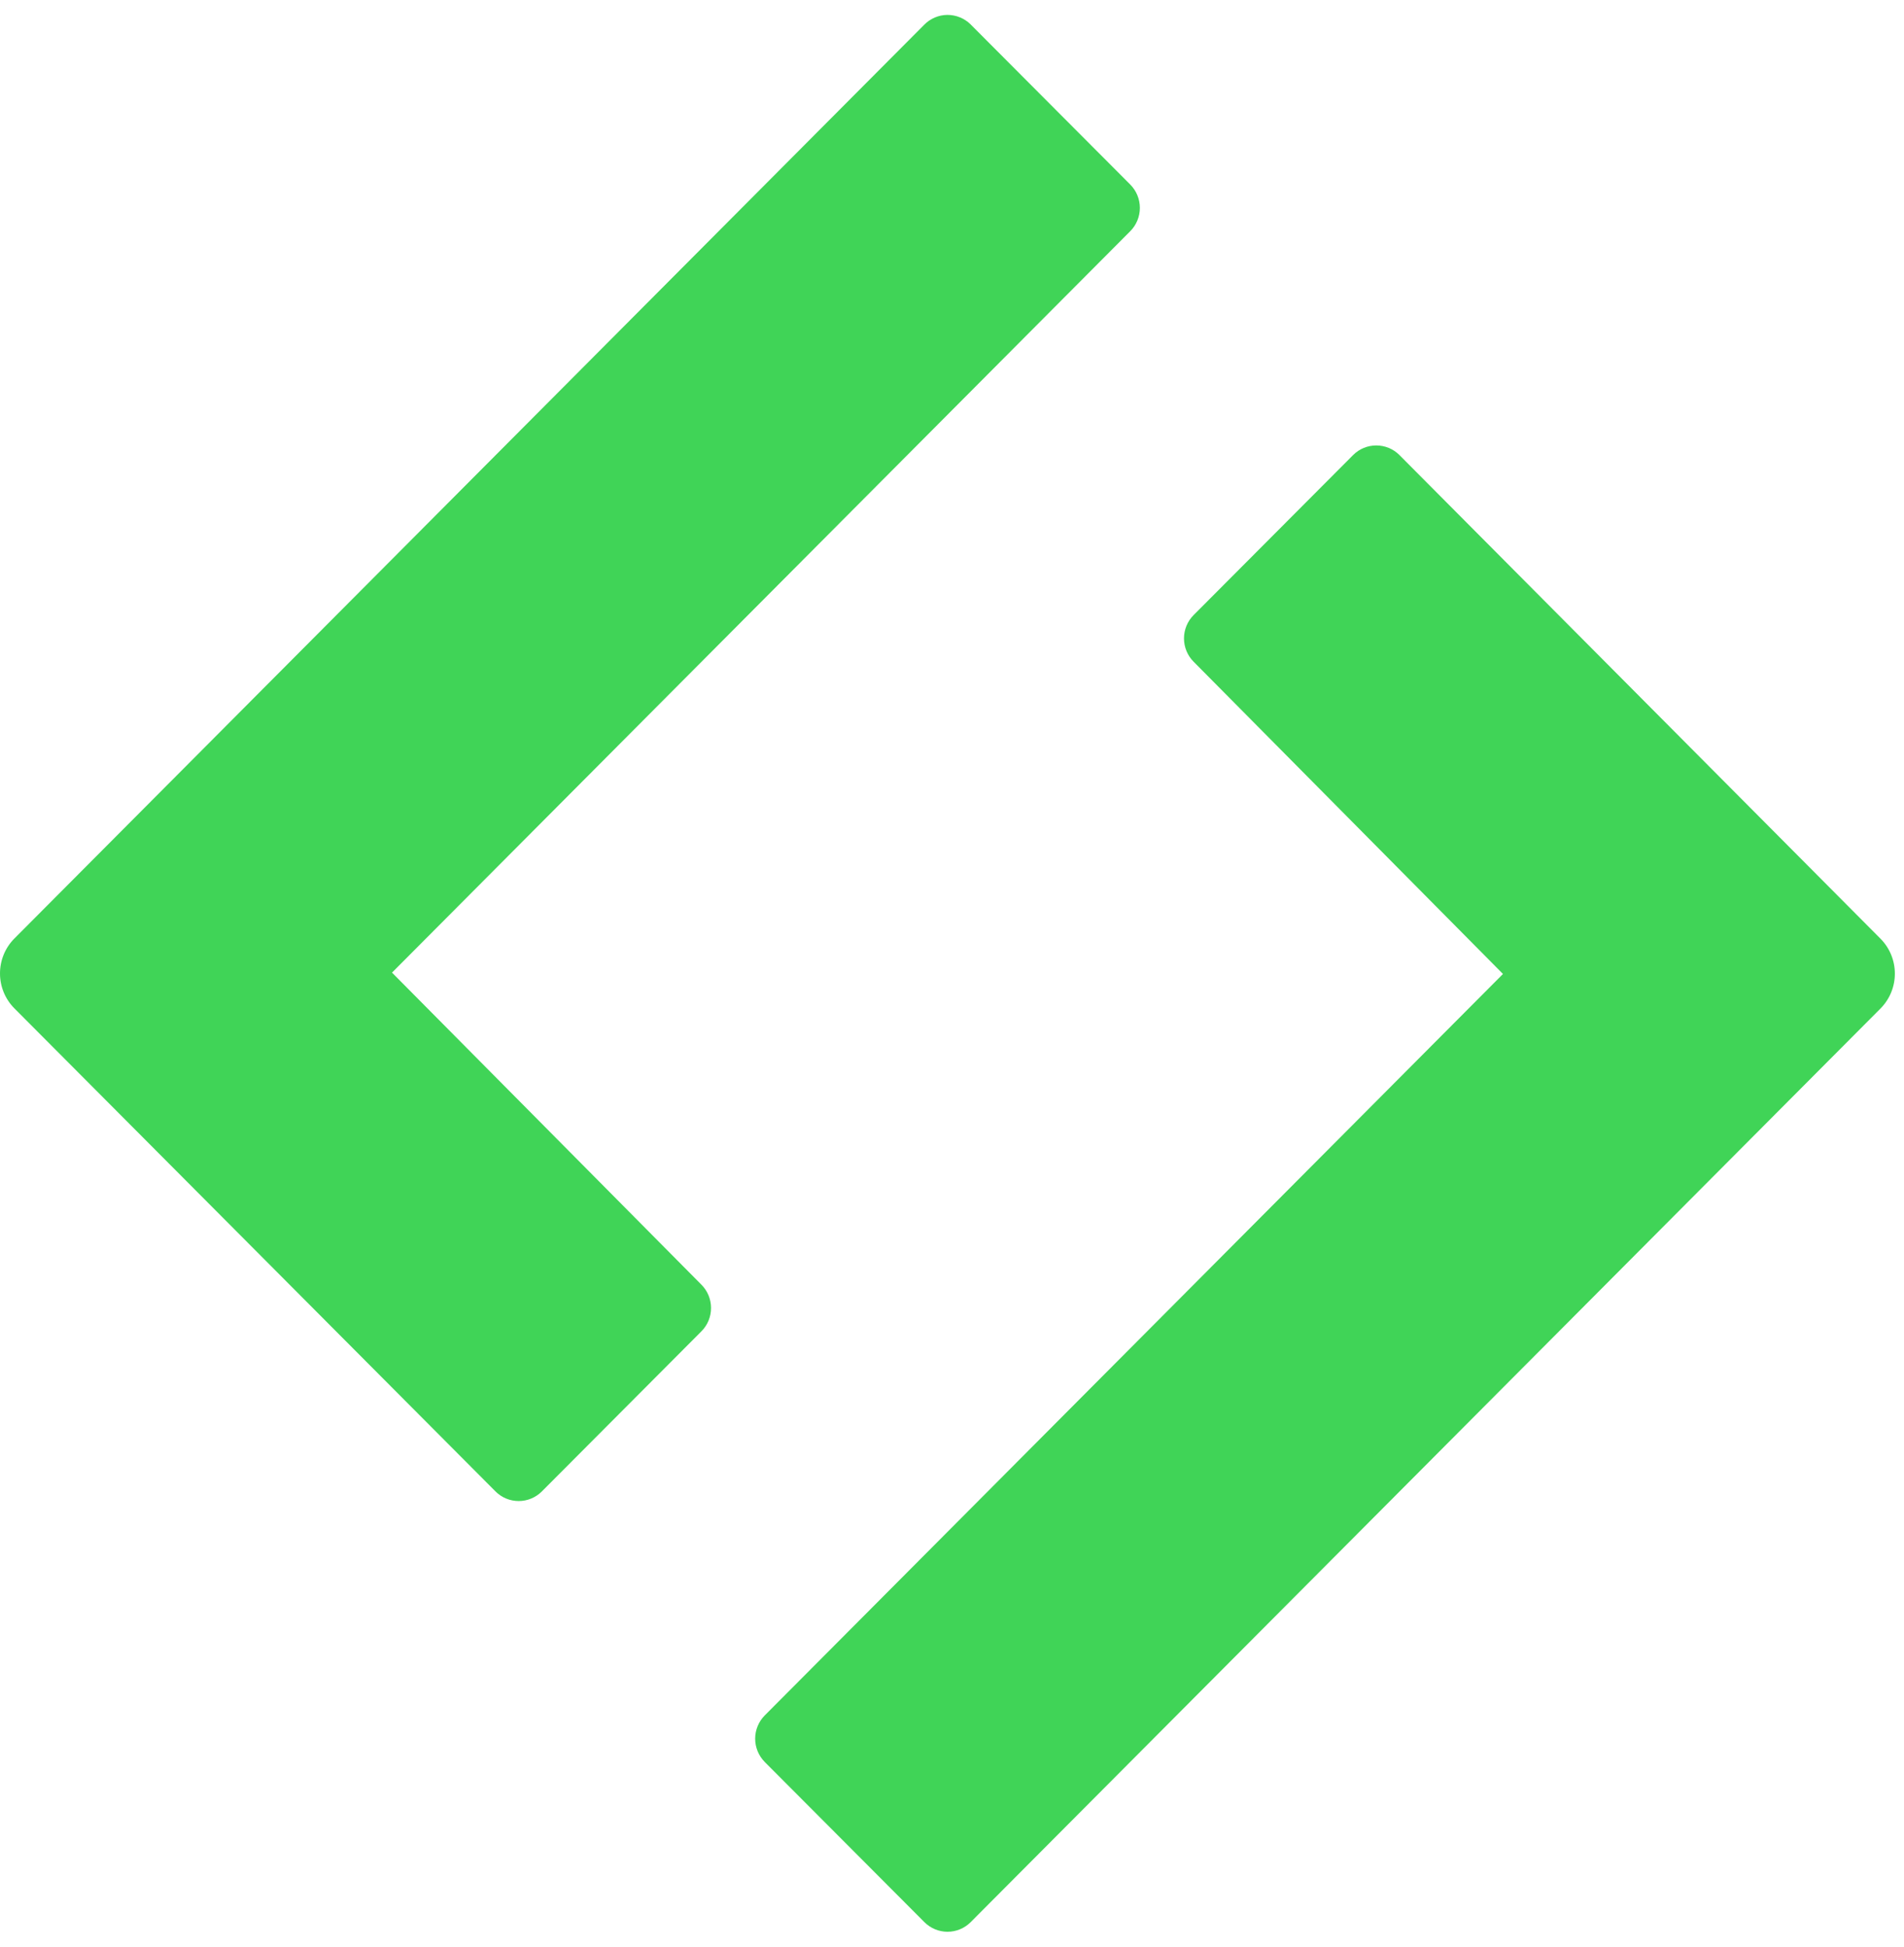 <svg width="45" height="46" viewBox="0 0 45 46" fill="none" xmlns="http://www.w3.org/2000/svg">
<g clip-path="url(#clip0_1864_17591)">
<path d="M33.072 10.75L44.444 22.181C44.662 22.4 44.784 22.697 44.784 23.007C44.784 23.316 44.662 23.613 44.444 23.832L22.941 45.421C22.796 45.566 22.599 45.648 22.394 45.648C22.189 45.648 21.993 45.566 21.848 45.421L18.075 41.637C18.003 41.564 17.946 41.478 17.907 41.384C17.868 41.289 17.848 41.188 17.848 41.086C17.848 40.983 17.868 40.882 17.907 40.788C17.946 40.693 18.003 40.607 18.075 40.535L35.522 23.015L28.21 15.636C28.138 15.564 28.081 15.478 28.042 15.384C28.003 15.289 27.983 15.188 27.983 15.086C27.983 14.983 28.003 14.882 28.042 14.787C28.081 14.693 28.138 14.607 28.21 14.535L31.983 10.75C32.128 10.606 32.323 10.526 32.527 10.526C32.731 10.526 32.927 10.606 33.072 10.75Z" fill="#40D457"/>
<path d="M22.94 0.577L26.713 4.361C26.785 4.434 26.842 4.519 26.881 4.614C26.92 4.708 26.94 4.81 26.94 4.912C26.94 5.014 26.92 5.116 26.881 5.21C26.842 5.305 26.785 5.391 26.713 5.463L9.265 22.983L16.578 30.358C16.65 30.43 16.707 30.516 16.746 30.61C16.785 30.705 16.805 30.806 16.805 30.908C16.805 31.011 16.785 31.112 16.746 31.207C16.707 31.301 16.65 31.387 16.578 31.459L12.805 35.244C12.66 35.389 12.463 35.47 12.259 35.47C12.054 35.47 11.857 35.389 11.712 35.244L0.34 23.828C0.122 23.609 0 23.312 0 23.003C0 22.693 0.122 22.396 0.34 22.177L21.843 0.585C21.914 0.512 22 0.454 22.093 0.414C22.187 0.374 22.288 0.353 22.39 0.352C22.492 0.352 22.593 0.371 22.687 0.41C22.782 0.448 22.868 0.505 22.94 0.577Z" fill="#40D457"/>
</g>
<defs>
<clipPath id="clip0_1864_17591">
<rect width="44.783" height="45.295" fill="white" transform="translate(0 0.352)"/>
</clipPath>
</defs>
</svg>
